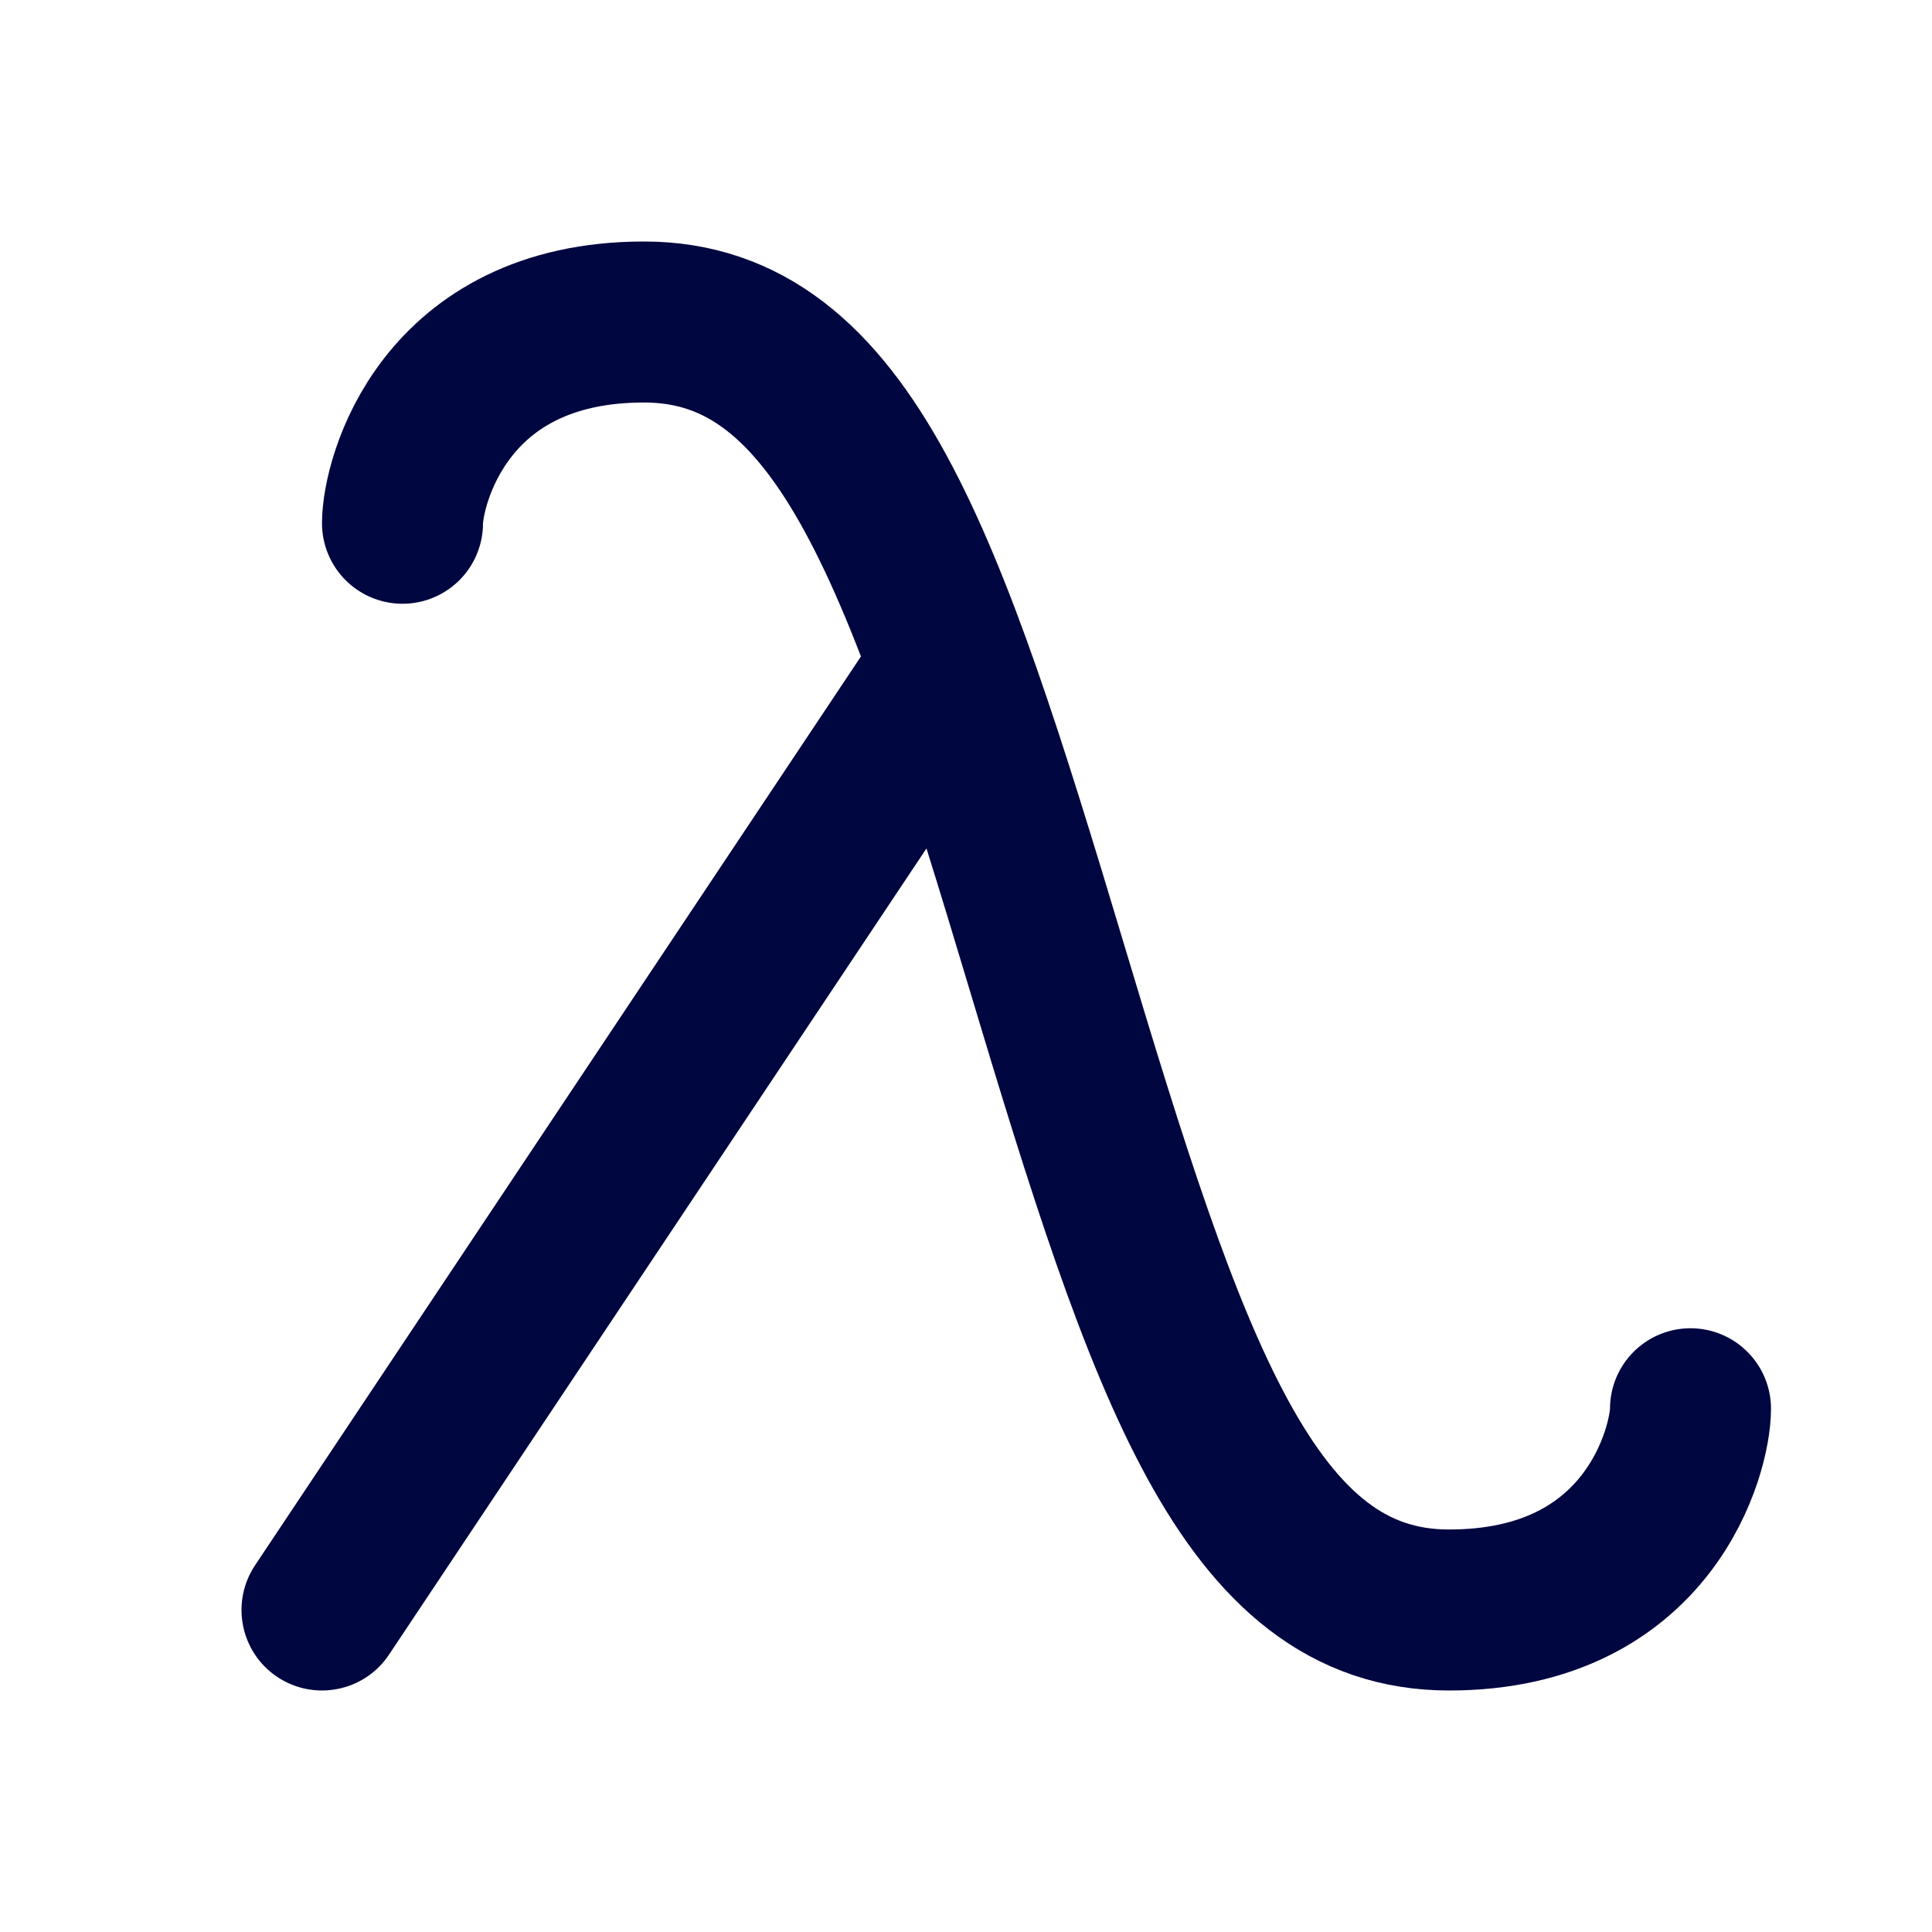 <svg width="24" height="24" viewBox="0 0 24 24" fill="none" xmlns="http://www.w3.org/2000/svg">
<path d="M3.168 19.445C2.862 19.905 2.986 20.526 3.445 20.832C3.905 21.138 4.526 21.014 4.832 20.555L3.168 19.445ZM4.832 20.555L12.832 8.555L11.168 7.445L3.168 19.445L4.832 20.555Z" fill="#000640"/>
<path d="M5 6.5C5 6 5.5 4 8 4C10.5 4 11.5 7 13 12C14.499 17 15.5 20 18 20C20.5 20 21 18 21 17.5" stroke="#000640" stroke-width="2" stroke-linecap="round" stroke-linejoin="round"/>
</svg>
